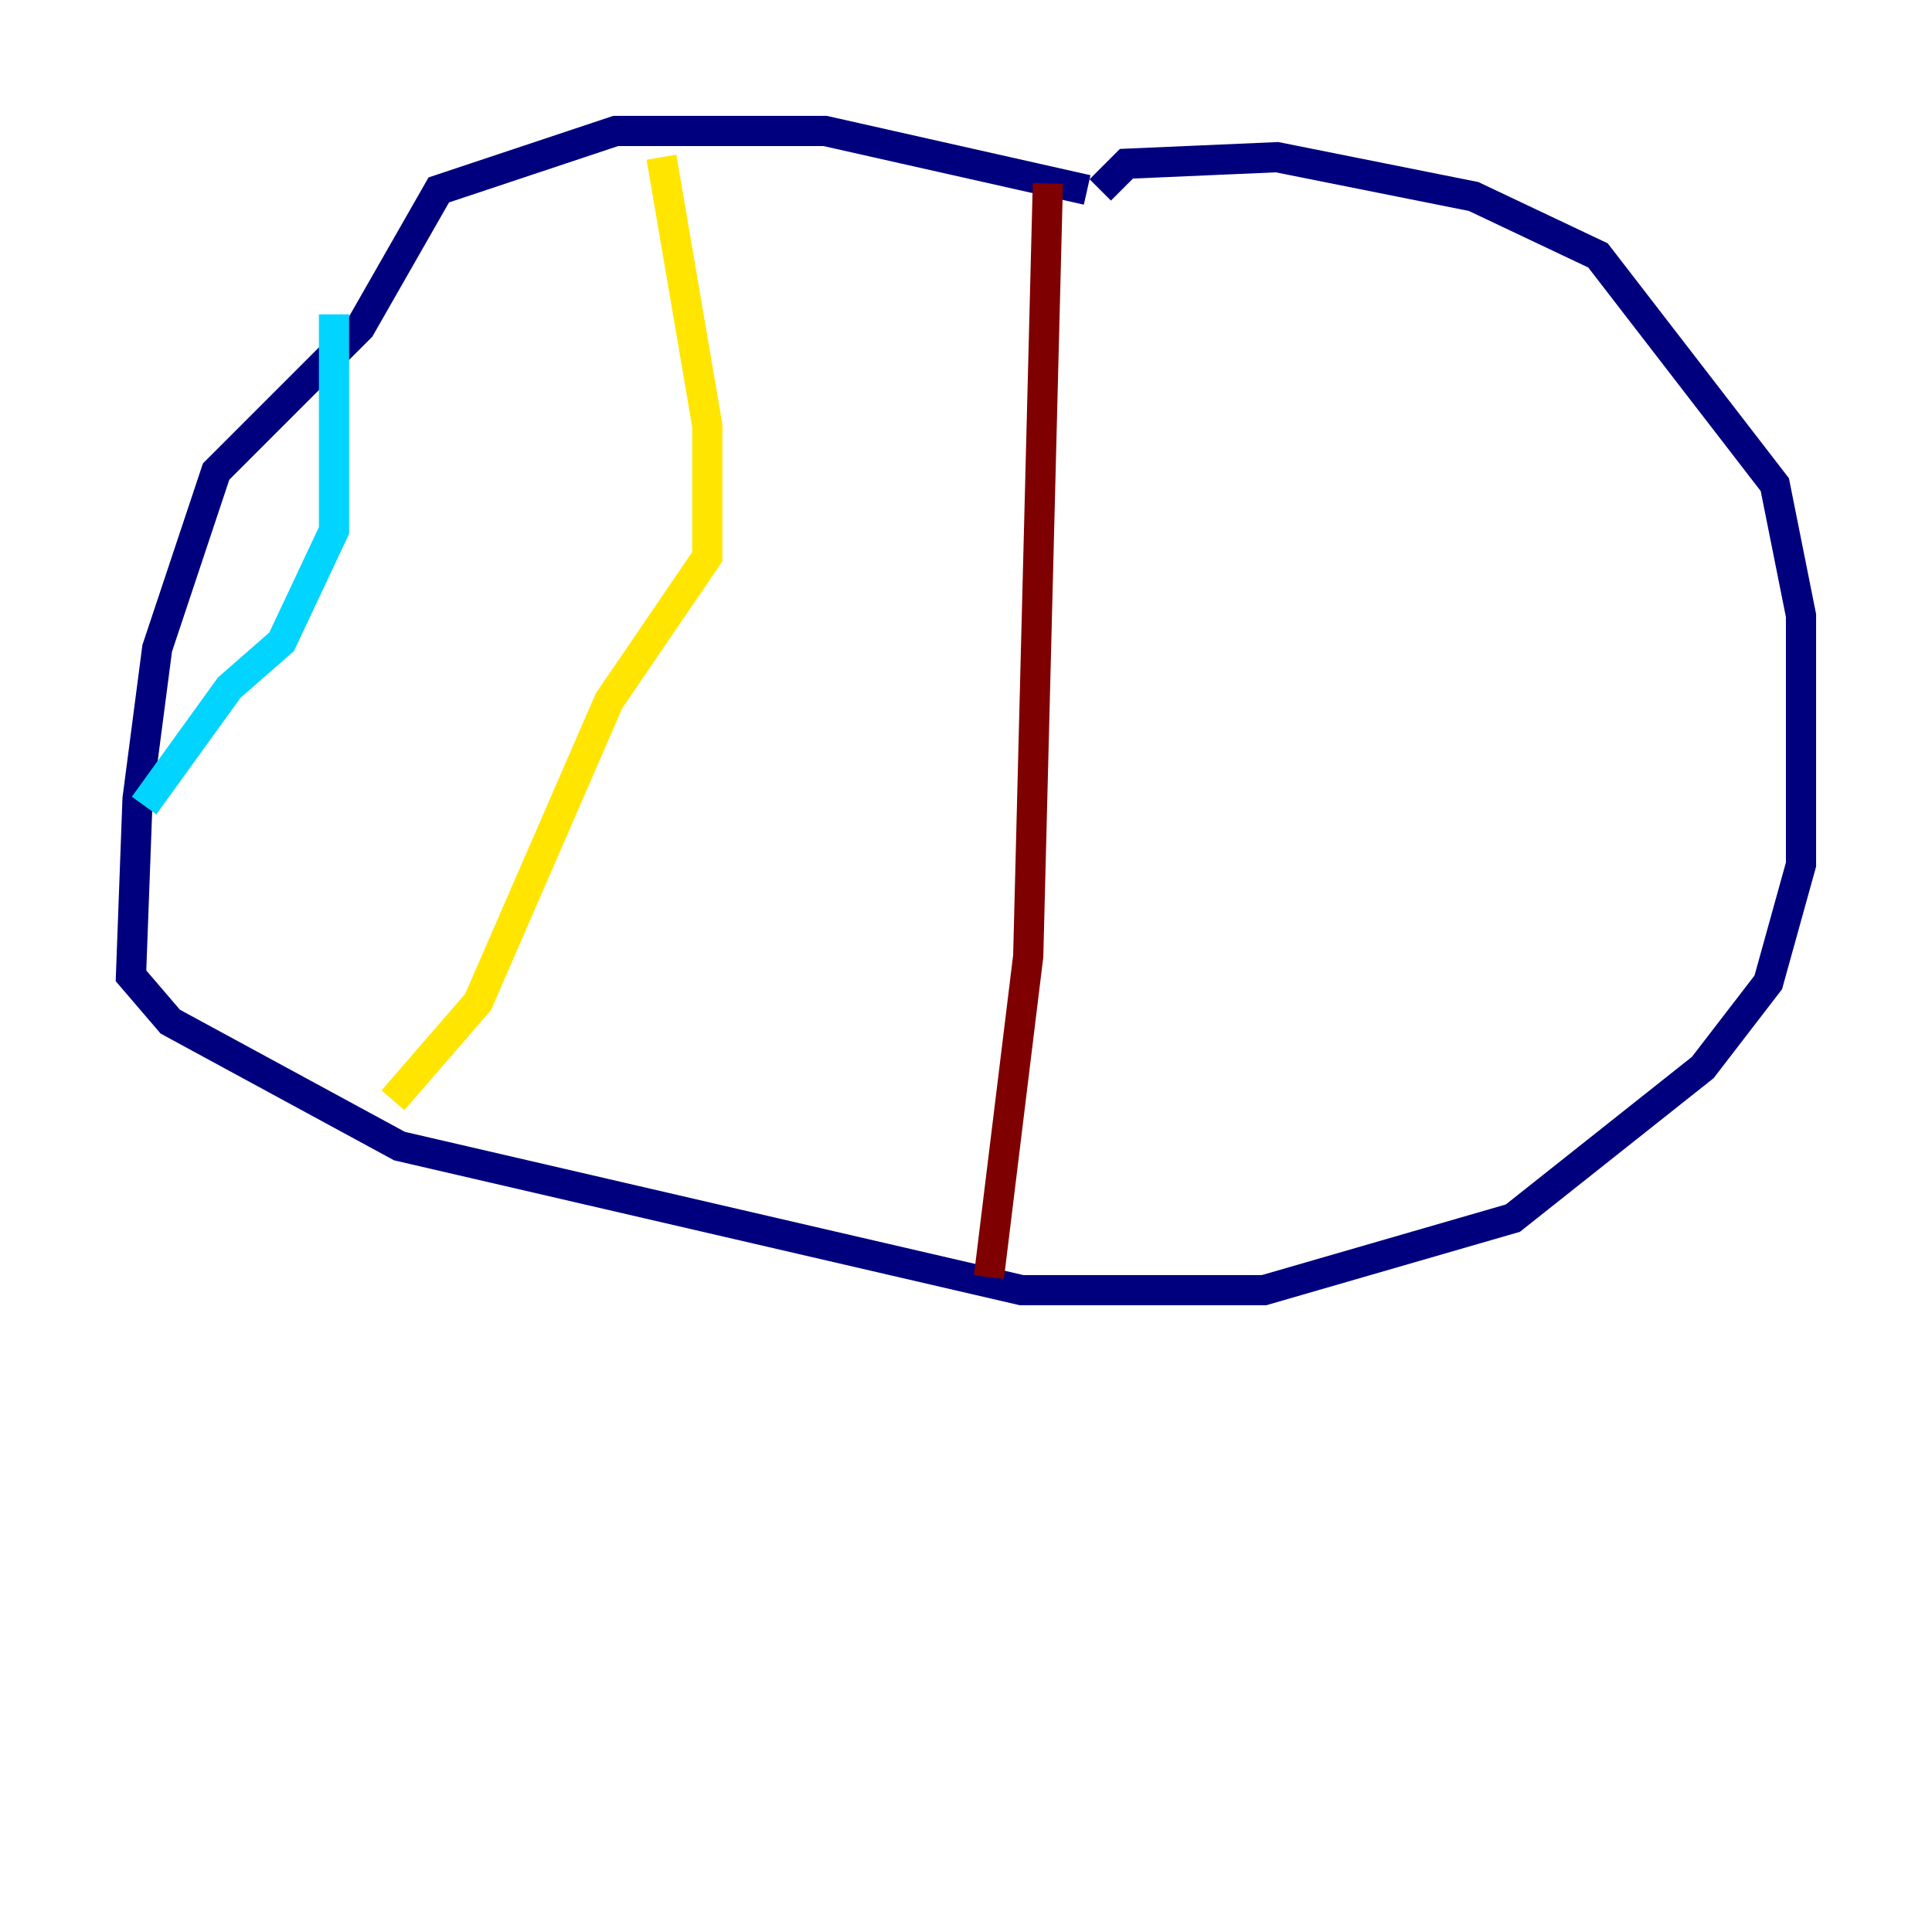 <?xml version="1.0" encoding="utf-8" ?>
<svg baseProfile="tiny" height="128" version="1.2" viewBox="0,0,128,128" width="128" xmlns="http://www.w3.org/2000/svg" xmlns:ev="http://www.w3.org/2001/xml-events" xmlns:xlink="http://www.w3.org/1999/xlink"><defs /><polyline fill="none" points="72.027,12.583 54.671,8.678 40.786,8.678 29.071,12.583 23.864,21.695 14.319,31.241 10.414,42.956 9.112,52.936 8.678,64.651 11.281,67.688 26.468,75.932 67.688,85.478 83.742,85.478 100.231,80.705 112.814,70.725 117.153,65.085 119.322,57.275 119.322,40.786 117.586,32.108 105.871,16.922 97.627,13.017 84.61,10.414 74.63,10.848 72.895,12.583" stroke="#00007f" stroke-width="2" /><polyline fill="none" points="22.129,20.827 22.129,35.146 18.658,42.522 15.186,45.559 9.546,53.37" stroke="#00d4ff" stroke-width="2" /><polyline fill="none" points="43.824,10.414 46.861,28.203 46.861,36.881 40.352,46.427 31.675,66.386 26.034,72.895" stroke="#ffe500" stroke-width="2" /><polyline fill="none" points="69.424,12.149 68.122,63.349 65.519,84.61" stroke="#7f0000" stroke-width="2" /></svg>